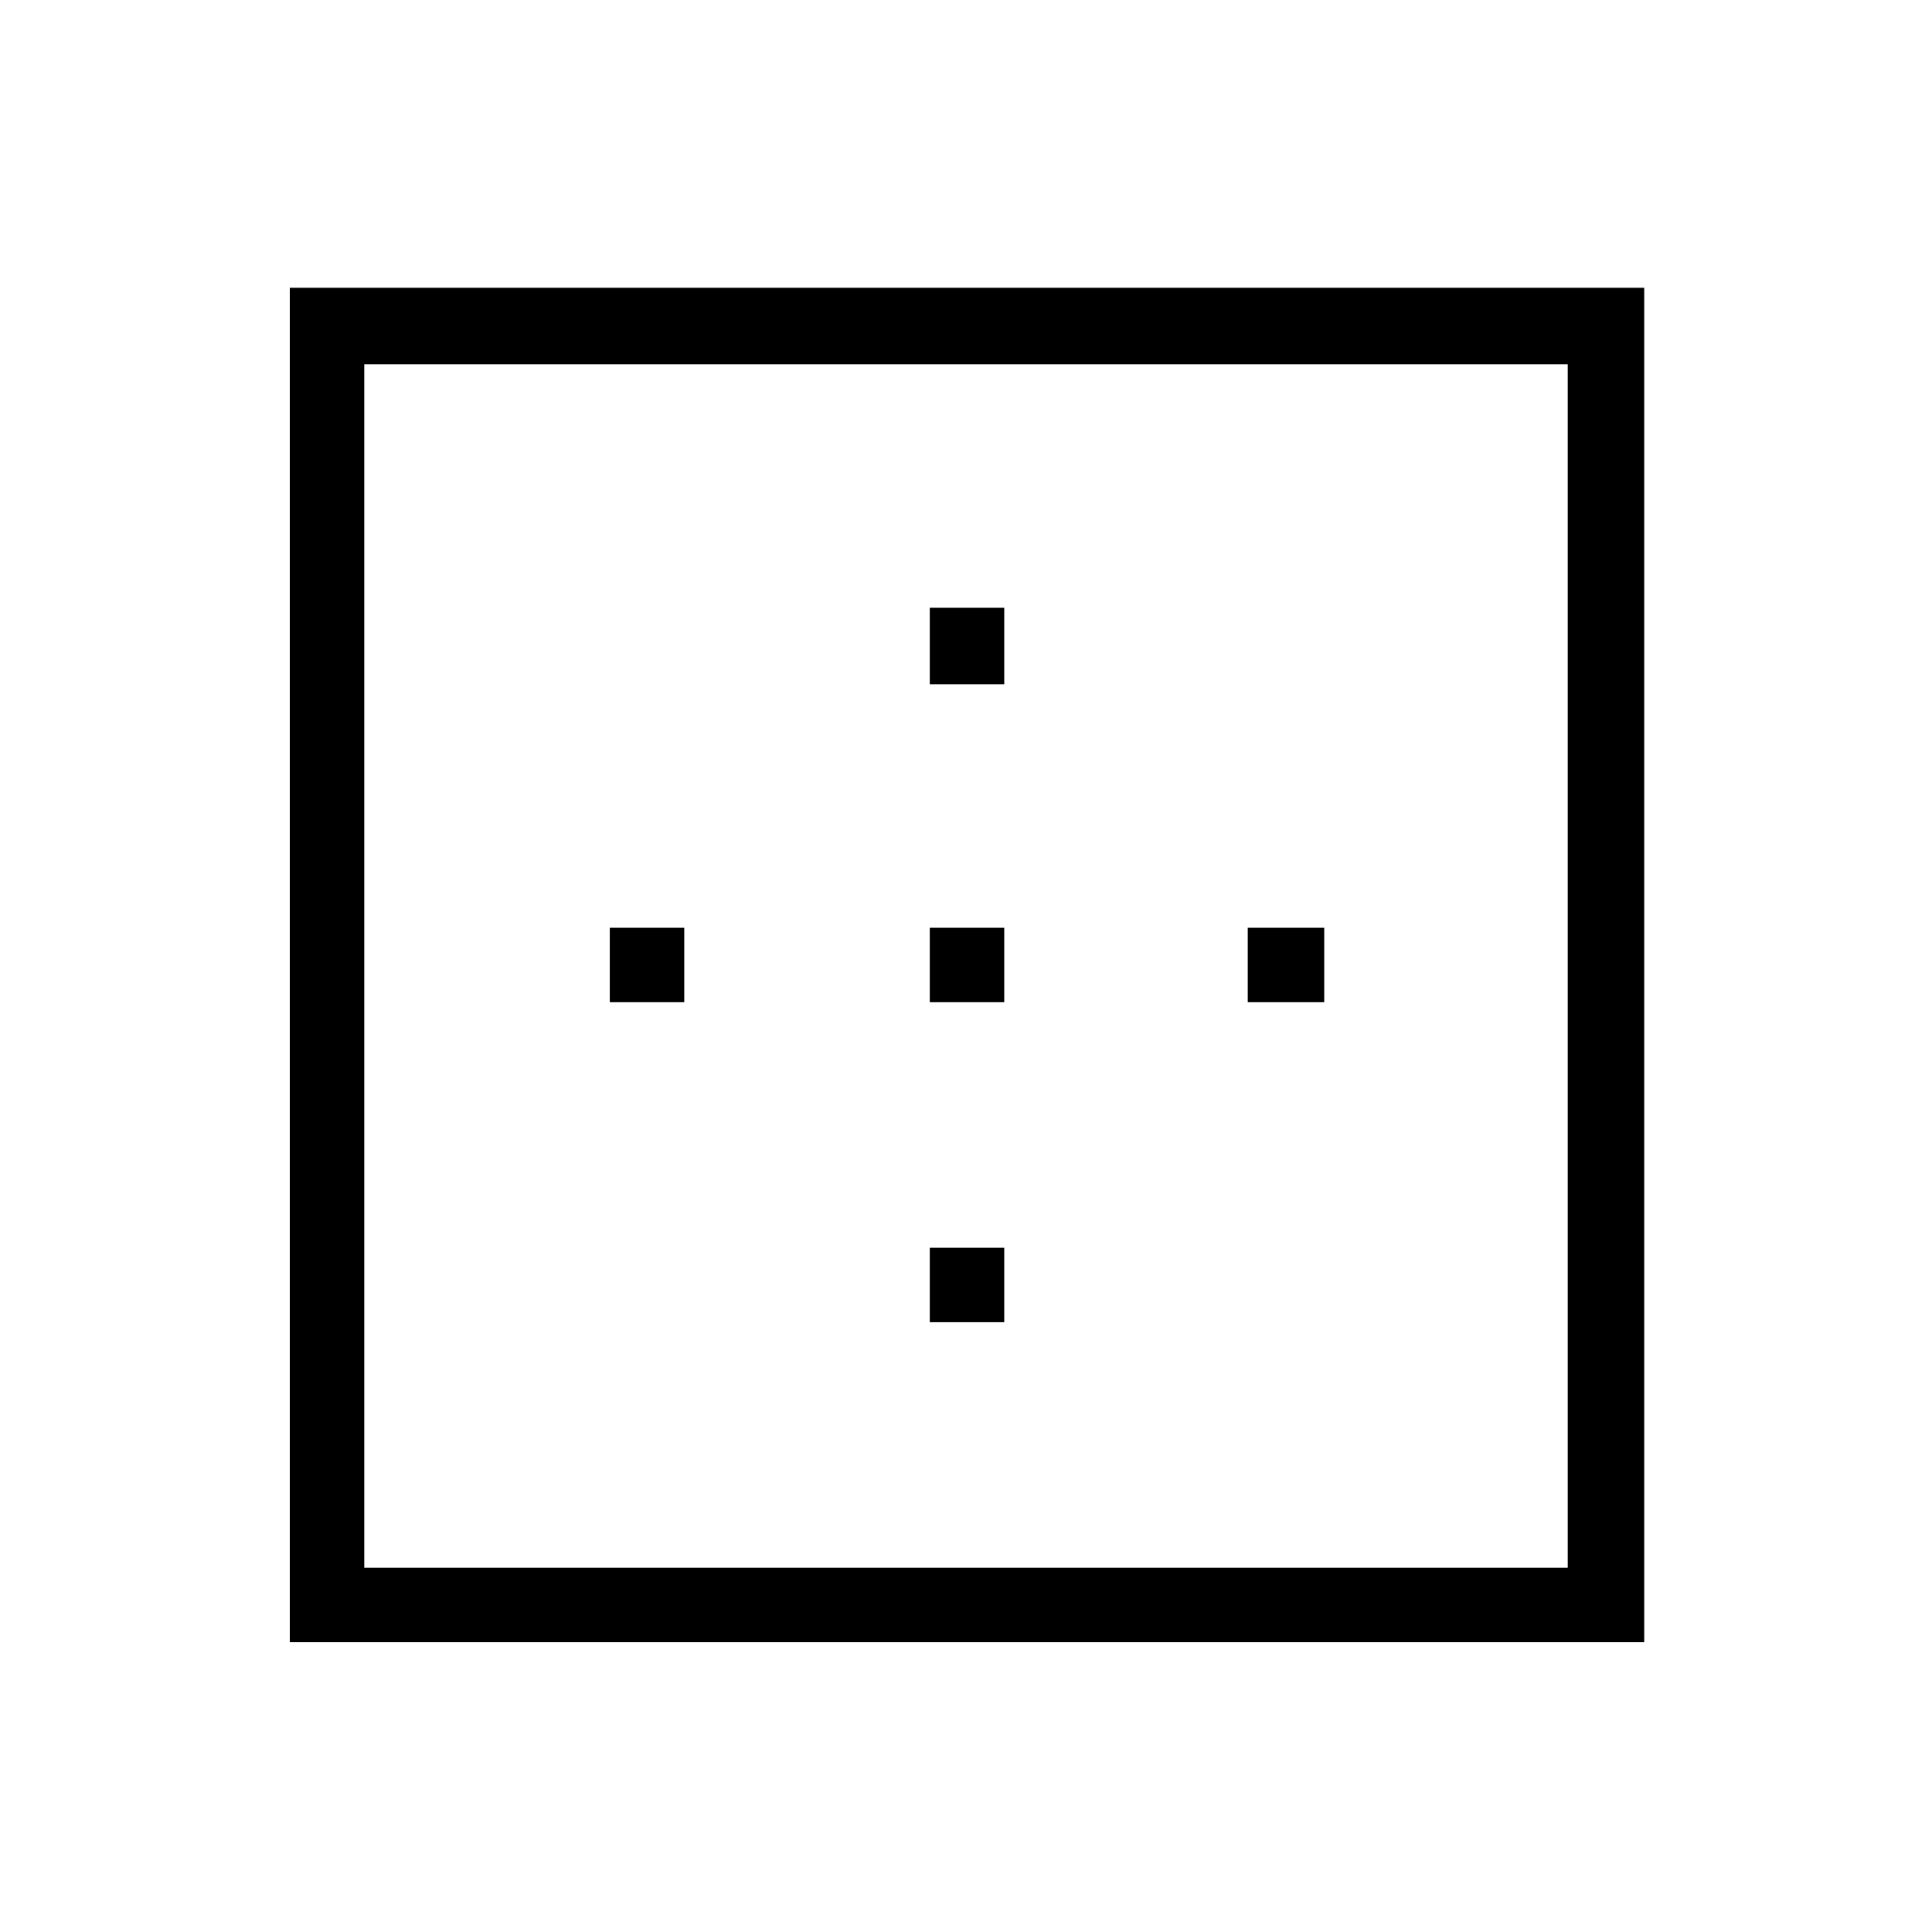 <svg xmlns="http://www.w3.org/2000/svg" height="24" width="24"><path d="M3.6 20.4V3.575h16.825V20.4Zm.925-.925h14.95V4.525H4.525Zm3.05-7.025v-.925H8.5v.925Zm3.975 3.975V15.5h.925v.925Zm0-3.975v-.925h.925v.925Zm0-3.95v-.95h.925v.95Zm3.95 3.95v-.925h.95v.925Z"/></svg>